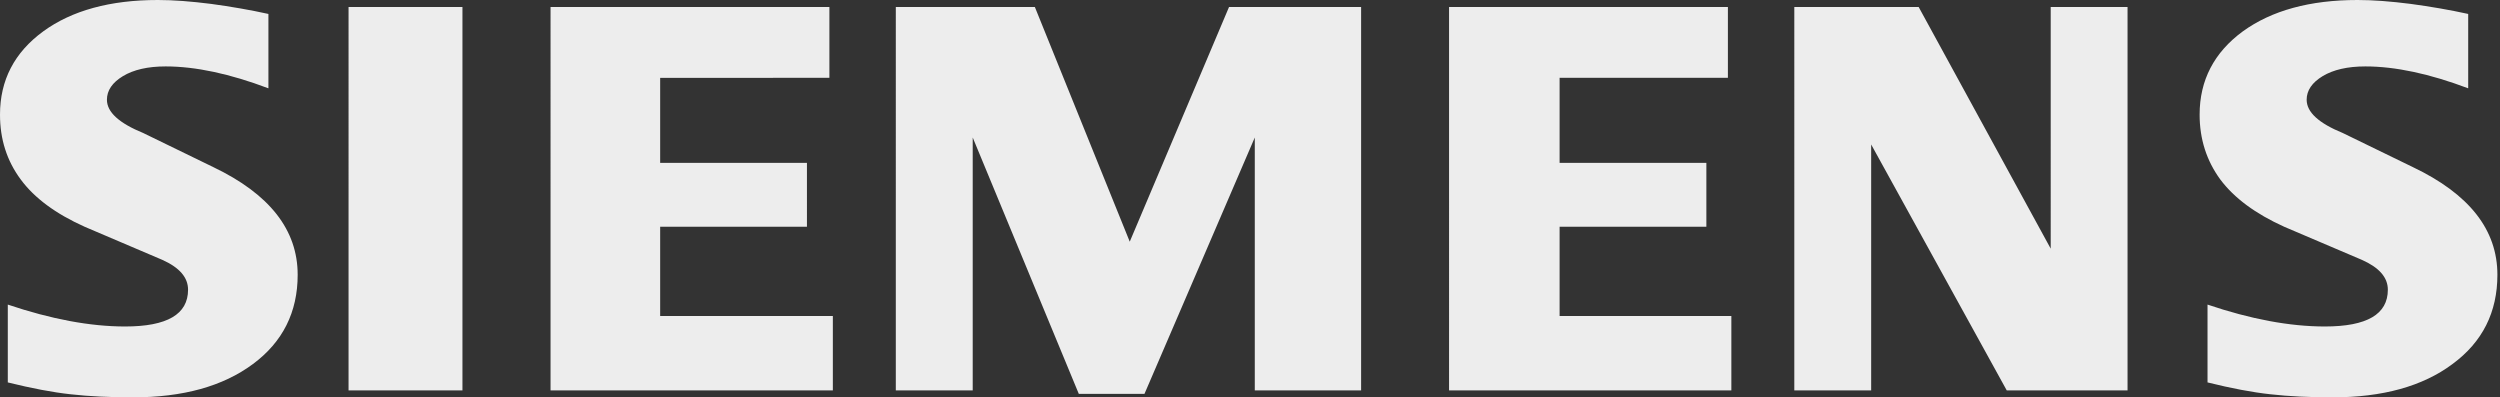 <svg xmlns="http://www.w3.org/2000/svg" width="755" height="120"><rect width="100%" height="100%" fill="#333333" stroke="none"/><path fill="#EDEDED" fill-rule="evenodd" d="M711.994 0c4.674 0 10.062.414 16.03 1.177 6.017.812 11.802 1.807 17.372 3.034v22.461c-11.637-4.393-21.997-6.614-31.065-6.614-5.37 0-9.648.995-12.864 2.918-3.216 1.939-4.857 4.326-4.857 7.144 0 3.747 3.63 7.078 10.941 10.063L728.67 50.46c17.074 8.14 25.545 18.947 25.545 32.524 0 11.289-4.492 20.29-13.56 26.954-9.001 6.73-21.119 10.062-36.204 10.062-6.962 0-13.211-.298-18.765-.928-5.553-.597-11.935-1.824-19.014-3.581V91.985c12.98 4.393 24.8 6.614 35.442 6.614 12.698 0 19.014-3.68 19.014-11.106 0-3.697-2.587-6.68-7.841-9.018l-23.457-9.996c-8.653-3.912-15.084-8.653-19.295-14.273-4.144-5.669-6.25-12.167-6.25-19.593 0-10.394 4.377-18.766 13.03-25.131C686.035 3.166 697.605 0 711.994 0zM47.675 0c4.725 0 10.046.414 16.08 1.177 5.968.812 11.753 1.807 17.306 3.034v22.461c-11.637-4.393-21.981-6.614-31.049-6.614-5.387 0-9.647.995-12.863 2.918-3.216 1.939-4.857 4.326-4.857 7.144 0 3.747 3.68 7.078 10.99 10.063l21.12 10.277c17.007 8.14 25.495 18.947 25.495 32.524 0 11.289-4.51 20.29-13.51 26.954C67.318 116.668 55.266 120 40.132 120c-6.963 0-13.229-.298-18.782-.928-5.553-.597-11.87-1.824-18.997-3.581V91.985C15.384 96.378 27.203 98.6 37.78 98.6c12.698 0 19.014-3.68 19.014-11.106 0-3.697-2.57-6.68-7.775-9.018L25.563 68.48c-8.72-3.912-15.152-8.653-19.296-14.273C2.056 48.537 0 42.04 0 34.613 0 24.219 4.343 15.847 13.046 9.482 21.699 3.166 33.286 0 47.676 0zm264.849 2.105l28.661 70.883 29.988-70.883h39.884v115.79h-32.111v-76.37l-33.318 77.43h-19.826l-32.043-77.43v76.37h-23.224V2.105h41.989zm-172.864 0v115.79h-34.397V2.105h34.397zm110.817 0v21.401H199.37v25.677h44.327V68.48H199.37v26.954h52.151v22.462h-85.255V2.105h84.21zm271.348 0v21.401h-50.827v25.677h44.326V68.48h-44.326v26.954h51.871v22.462h-85.254V2.105h84.21zm57.606 0l39.883 72.988V2.105h23.206v115.79h-36.485L565.092 43.63v74.265h-23.21V2.105h37.549z"/></svg>